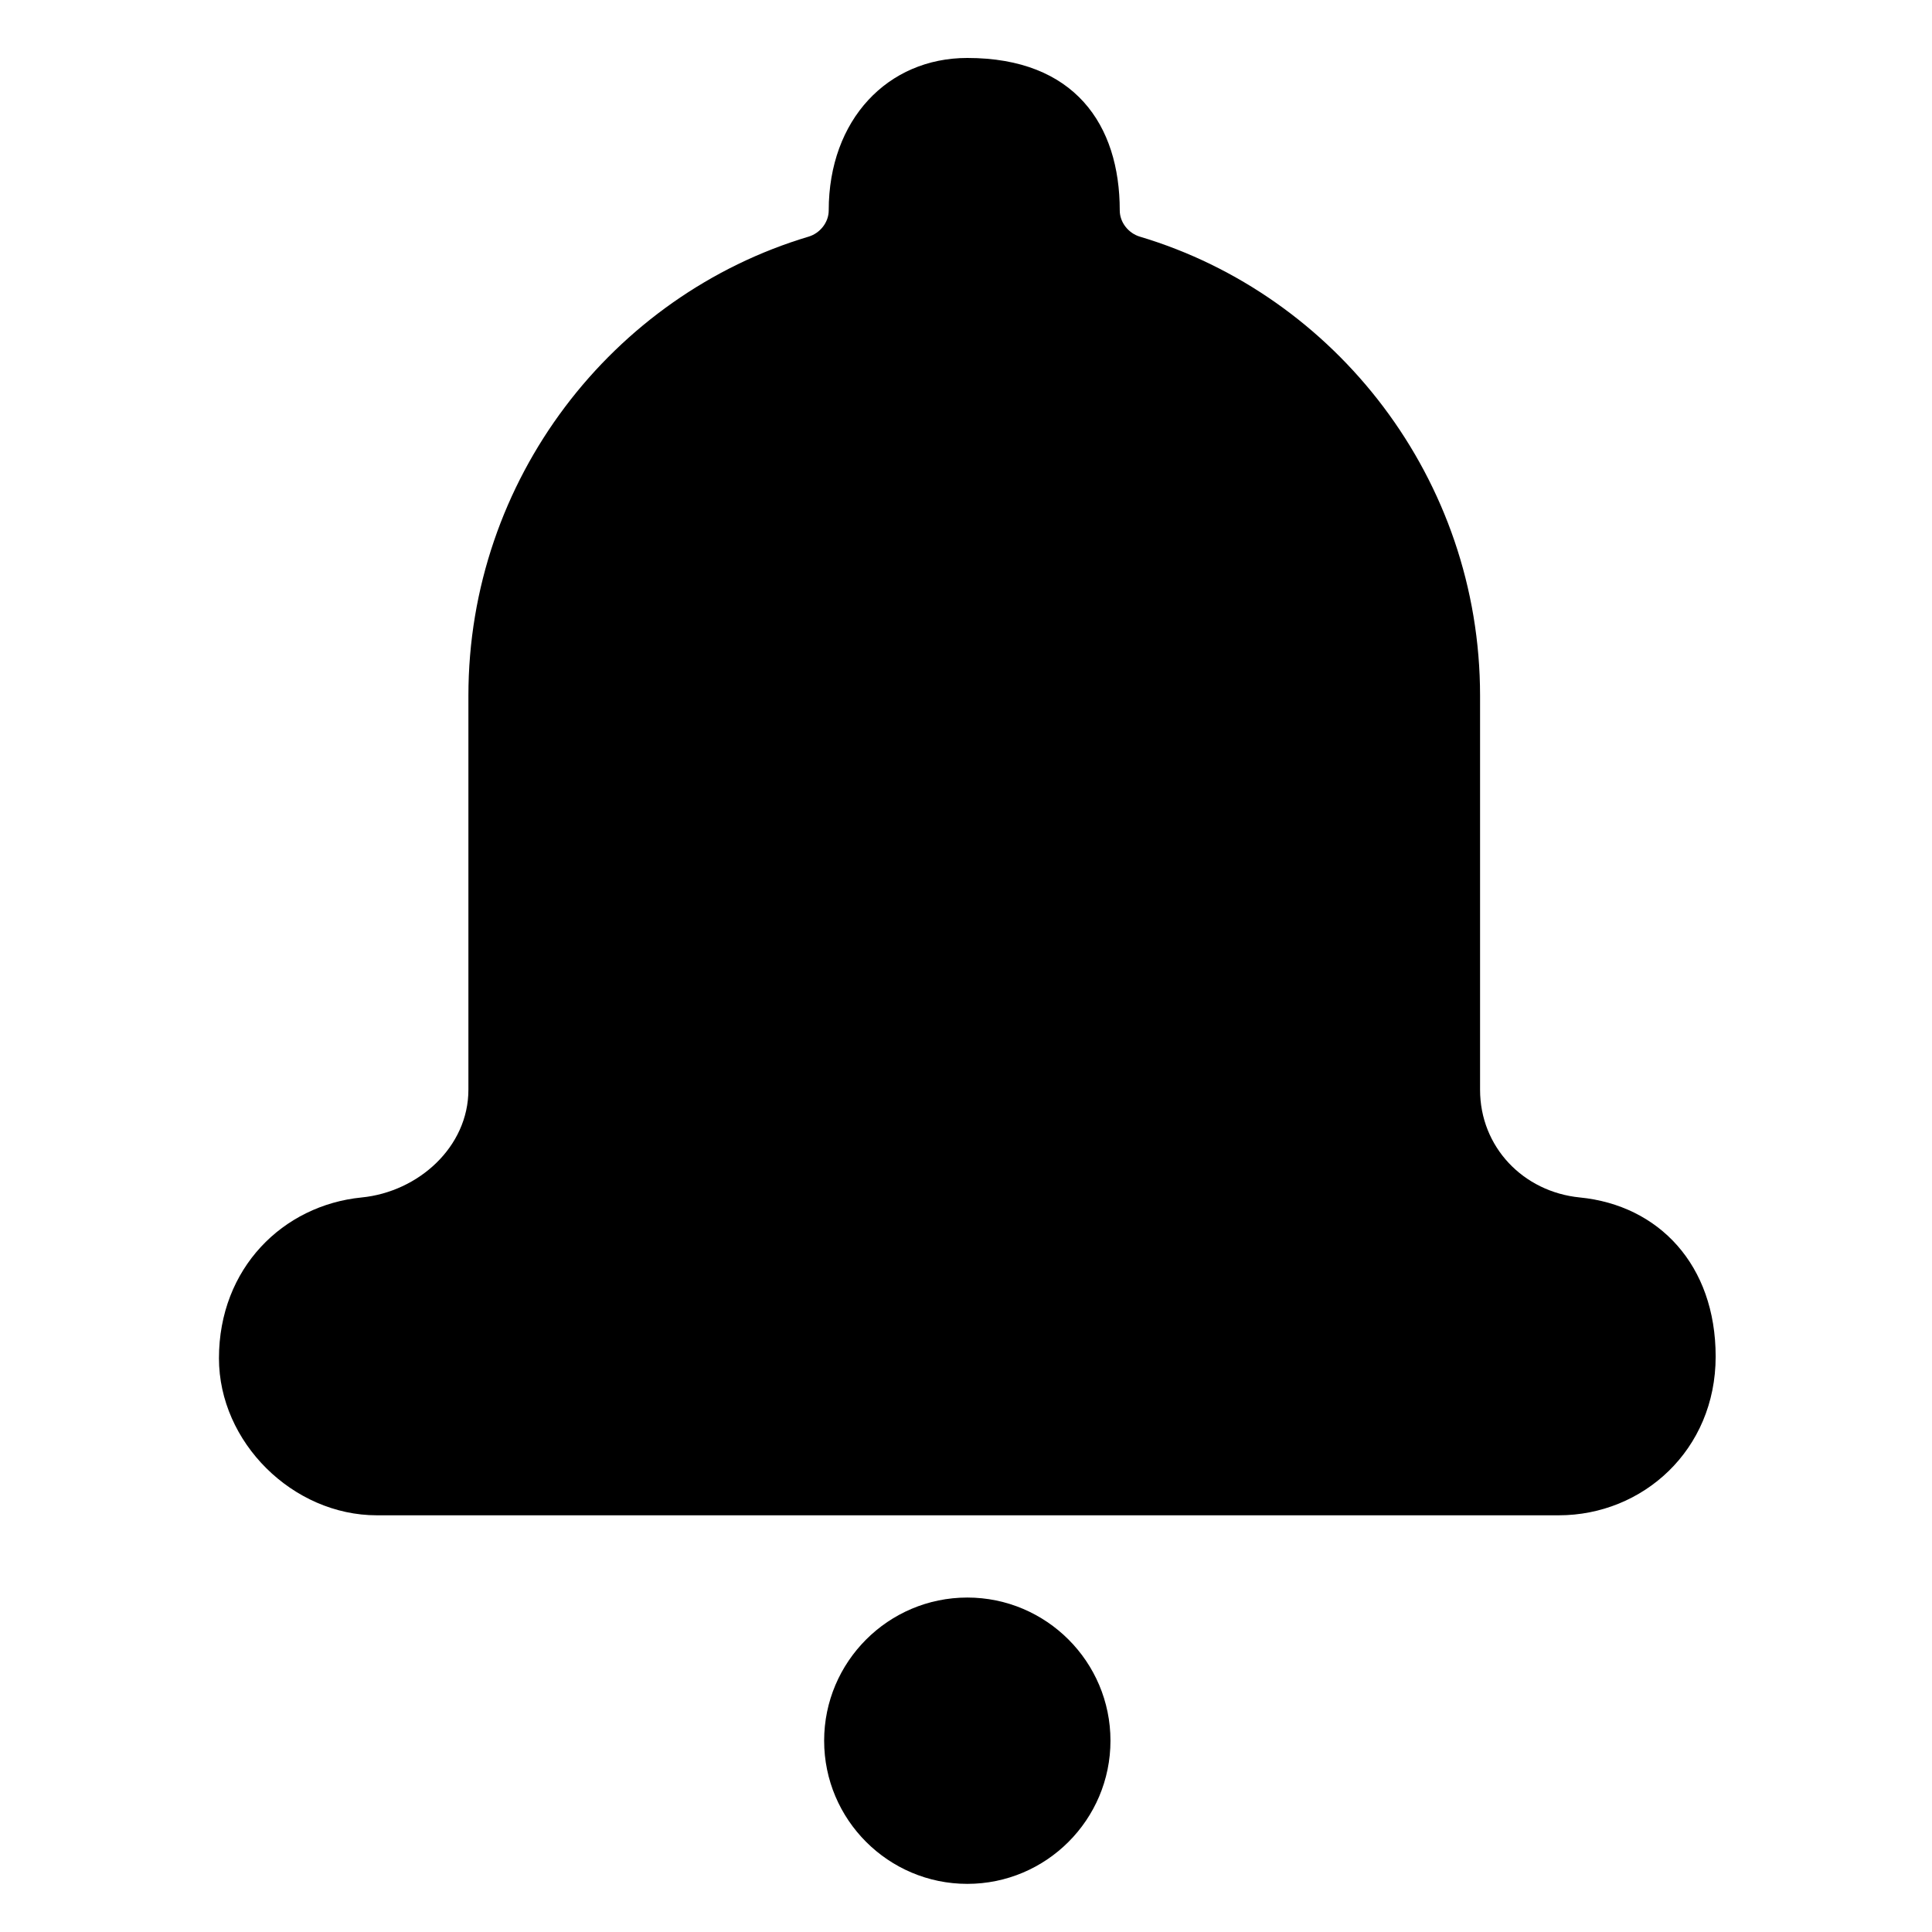 <?xml version="1.0" encoding="utf-8"?>
<!DOCTYPE svg PUBLIC "-//W3C//DTD SVG 1.1//EN" "http://www.w3.org/Graphics/SVG/1.1/DTD/svg11.dtd">
<svg version="1.1" id="Layer_1" xmlns="http://www.w3.org/2000/svg" xmlns:xlink="http://www.w3.org/1999/xlink" x="0px" y="0px"
width="300px" height="300px" viewBox="0 0 300 300" enable-background="new 0 0 300 300" xml:space="preserve">
<path d="M266.406,210.645c0,14.521-11.318,24.65-24.363,24.65H58.515C45.47,235.295,34,223.959,34,210.916
c0-13.994,9.946-23.768,22.158-24.975c8.821-0.873,16.576-7.859,16.576-16.724v-61.181c0-33.628,22.404-62.208,52.823-71.289
c1.779-0.532,3.126-2.214,3.126-4.074C128.684,18.583,137.851,9,150.203,9c16.678,0,23.672,10.39,23.672,23.675
c0,1.859,1.346,3.542,3.129,4.074c30.417,9.081,52.82,37.661,52.82,71.289v61.181c0,8.863,6.68,15.852,15.5,16.723
C257.539,187.148,266.406,196.384,266.406,210.645 M150.203,248.066c-12.259,0-22.231,9.975-22.231,22.23
c0,12.26,9.972,22.23,22.231,22.23c12.26,0,22.23-9.971,22.23-22.23C172.436,258.041,162.463,248.066,150.203,248.066"/>
</svg>
